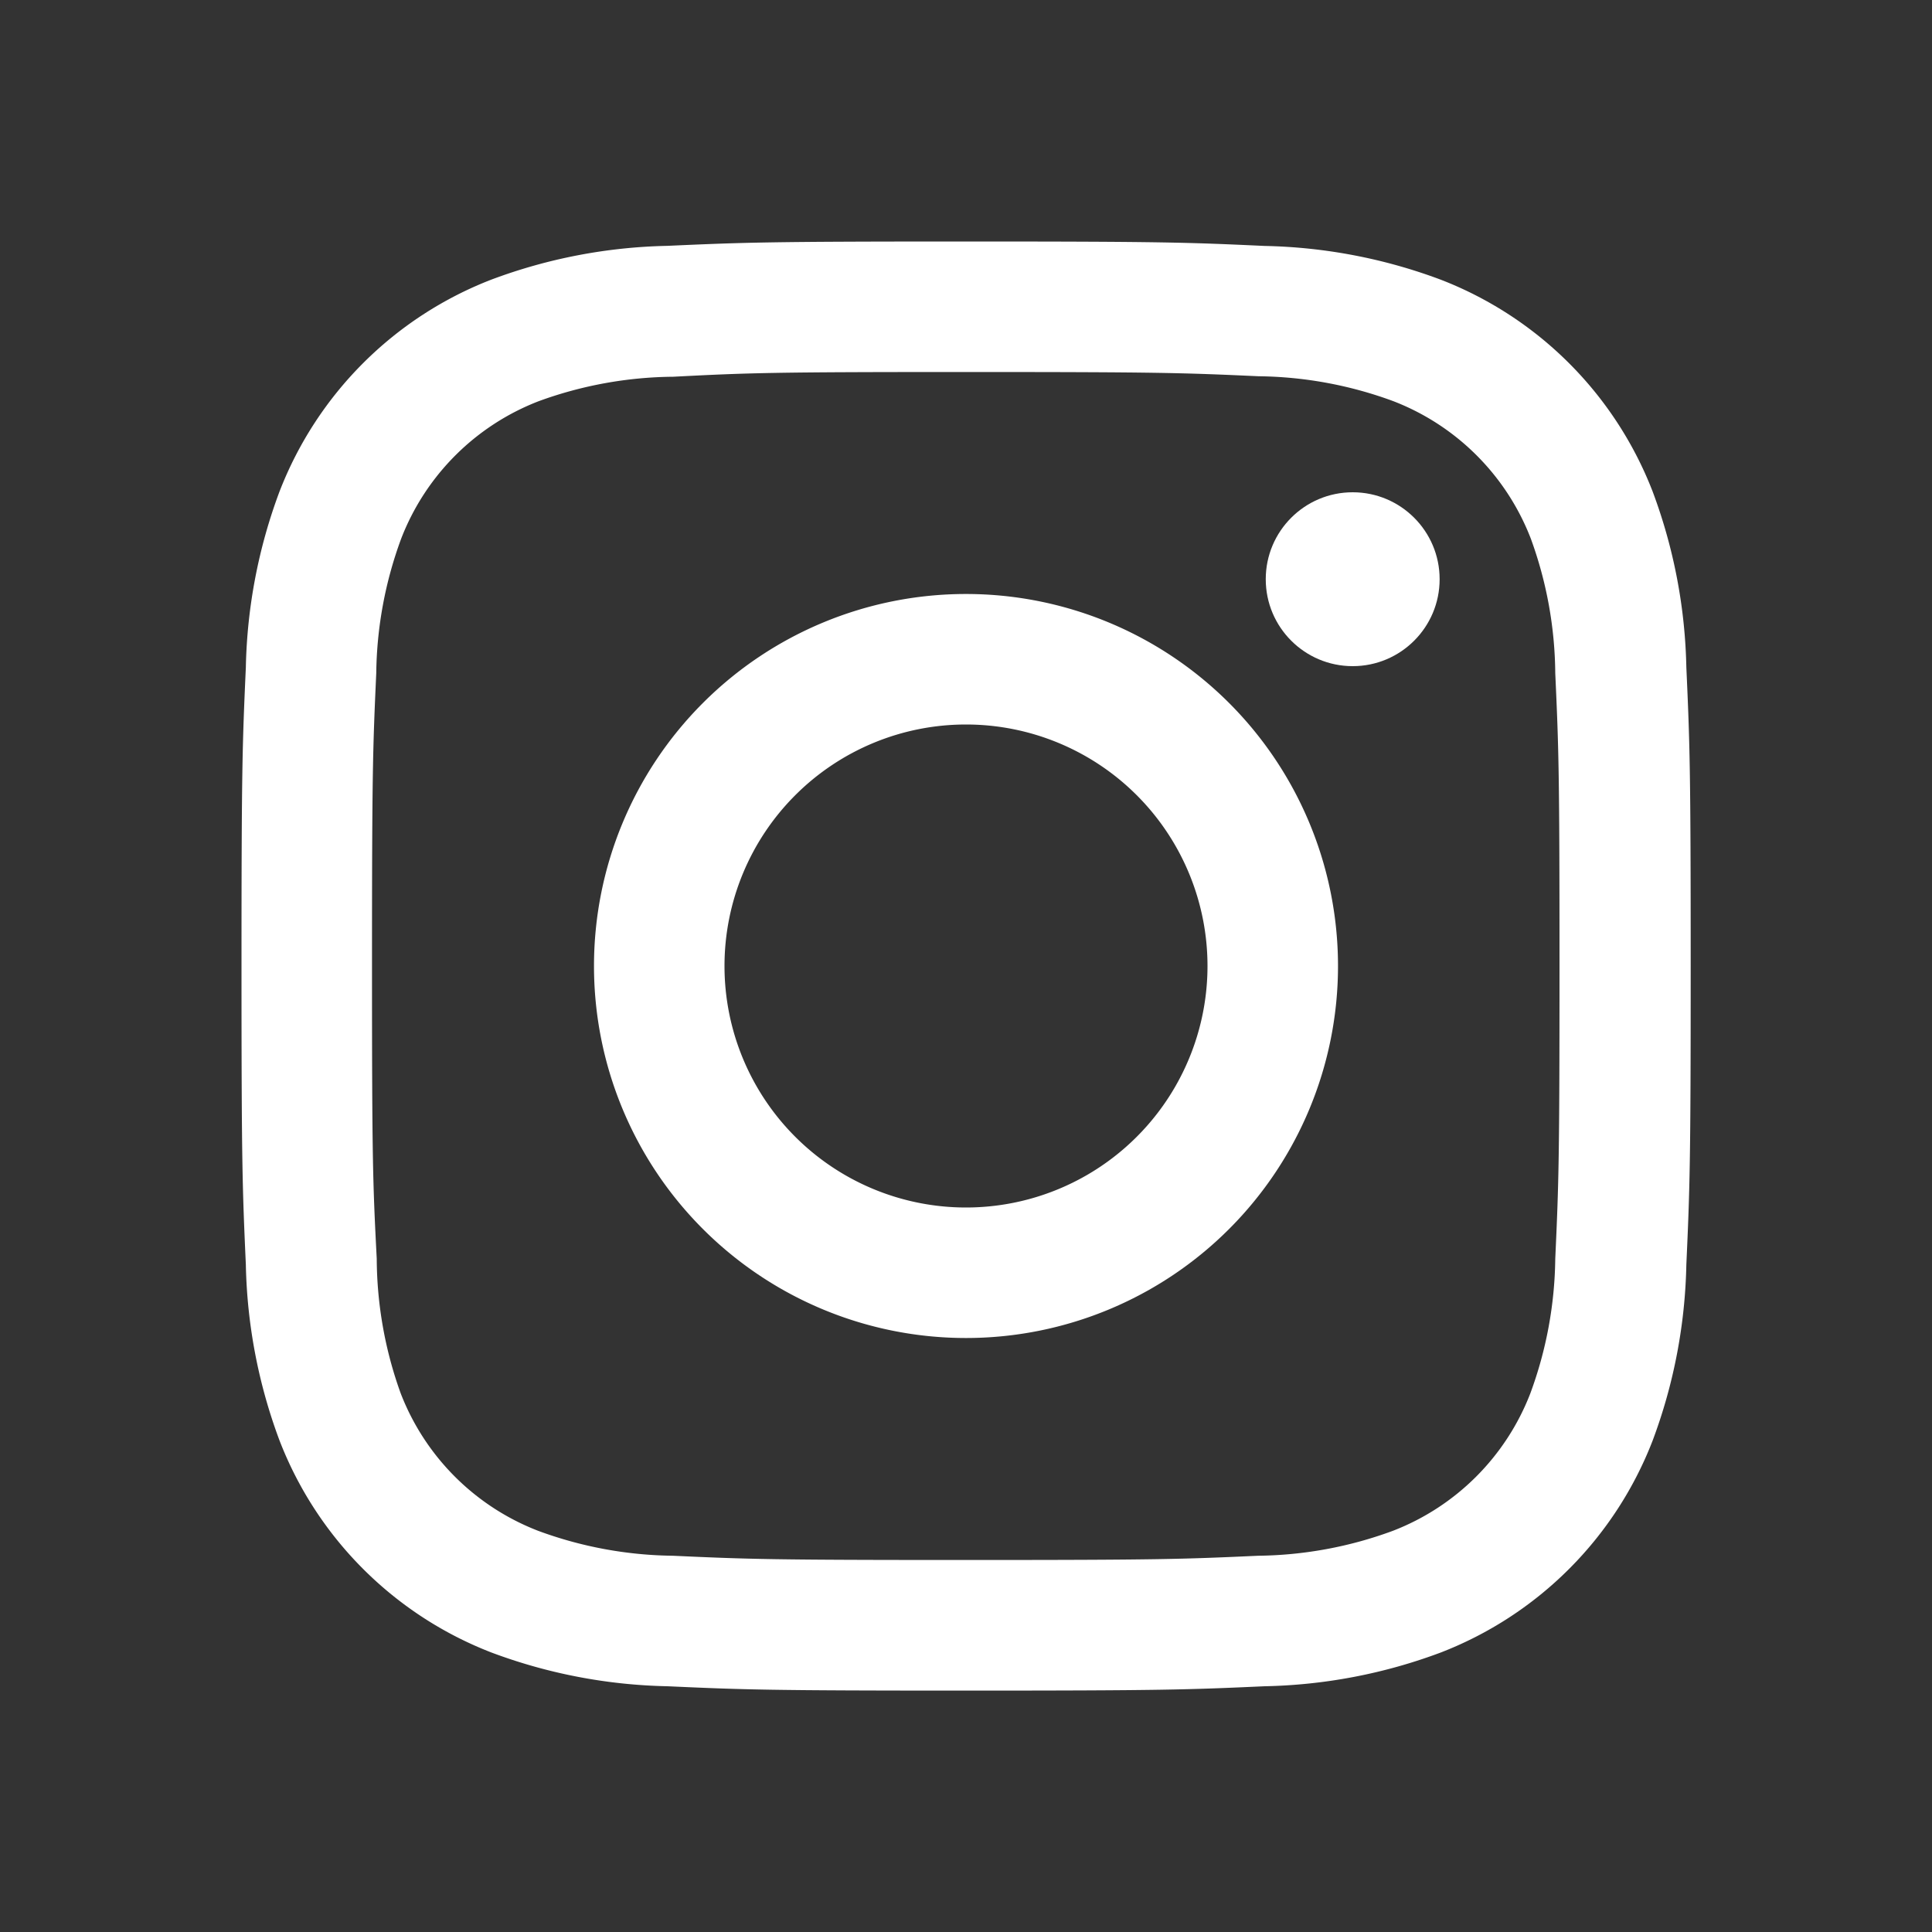 <svg xmlns="http://www.w3.org/2000/svg" xmlns:xlink="http://www.w3.org/1999/xlink" width="20" height="20" viewBox="0 0 20 20">
  <rect x="0" y="0" width="20" height="20" fill="#333333" stroke="none"/>
  <defs>
    <clipPath id="clip-path">
      <rect id="Rectangle_4129" data-name="Rectangle 4129" width="20" height="20" transform="translate(-9663 14018)" fill="#fff" stroke="#e0e0e0" stroke-width="1"/>
    </clipPath>
  </defs>
  <g id="Group_11390" data-name="Group 11390" transform="translate(-125 -177)">
    <g id="Mask_Group_309" data-name="Mask Group 309" transform="translate(9788 -13841)" clip-path="url(#clip-path)">
      <g id="logo--instagram" transform="translate(-9663 14018)">
        <circle id="Ellipse_1411" data-name="Ellipse 1411" cx="0.9" cy="0.9" r="0.9" transform="translate(13.103 5.096)" fill="#fff"/>
        <path id="Path_11003" data-name="Path 11003" d="M10,6.149A3.851,3.851,0,1,0,13.851,10,3.851,3.851,0,0,0,10,6.149ZM10,12.5A2.5,2.5,0,1,1,12.5,10,2.5,2.5,0,0,1,10,12.5Z" fill="#fff"/>
        <path id="Path_11004" data-name="Path 11004" d="M10,3.851c2,0,2.24.008,3.031.044a4.151,4.151,0,0,1,1.393.258,2.484,2.484,0,0,1,1.423,1.423A4.151,4.151,0,0,1,16.1,6.969c.036.791.044,1.028.044,3.031s-.008,2.24-.044,3.031a4.151,4.151,0,0,1-.258,1.393,2.484,2.484,0,0,1-1.423,1.423,4.151,4.151,0,0,1-1.393.258c-.791.036-1.028.044-3.031.044s-2.24-.008-3.031-.044a4.151,4.151,0,0,1-1.393-.258,2.484,2.484,0,0,1-1.423-1.423A4.151,4.151,0,0,1,3.9,13.031C3.859,12.24,3.851,12,3.851,10s.008-2.24.044-3.031a4.151,4.151,0,0,1,.258-1.393A2.484,2.484,0,0,1,5.577,4.153,4.151,4.151,0,0,1,6.969,3.9C7.76,3.859,8,3.851,10,3.851M10,2.5c-2.037,0-2.292.009-3.092.045a5.5,5.5,0,0,0-1.82.349A3.835,3.835,0,0,0,2.894,5.087a5.5,5.5,0,0,0-.349,1.821C2.509,7.708,2.5,7.963,2.5,10s.009,2.292.045,3.092a5.5,5.5,0,0,0,.349,1.821,3.835,3.835,0,0,0,2.194,2.194,5.5,5.5,0,0,0,1.821.349c.8.036,1.055.045,3.092.045s2.292-.009,3.092-.045a5.5,5.5,0,0,0,1.821-.349,3.835,3.835,0,0,0,2.194-2.194,5.5,5.5,0,0,0,.349-1.821c.036-.8.045-1.055.045-3.092s-.009-2.292-.045-3.092a5.5,5.5,0,0,0-.349-1.82,3.835,3.835,0,0,0-2.194-2.193,5.5,5.5,0,0,0-1.821-.349C12.292,2.509,12.037,2.5,10,2.5Z" fill="#fff"/>
        <rect id="_Transparent_Rectangle_" data-name="&lt;Transparent Rectangle&gt;" width="20" height="20" fill="none"/>
      </g>
    </g>
  </g>
</svg>
